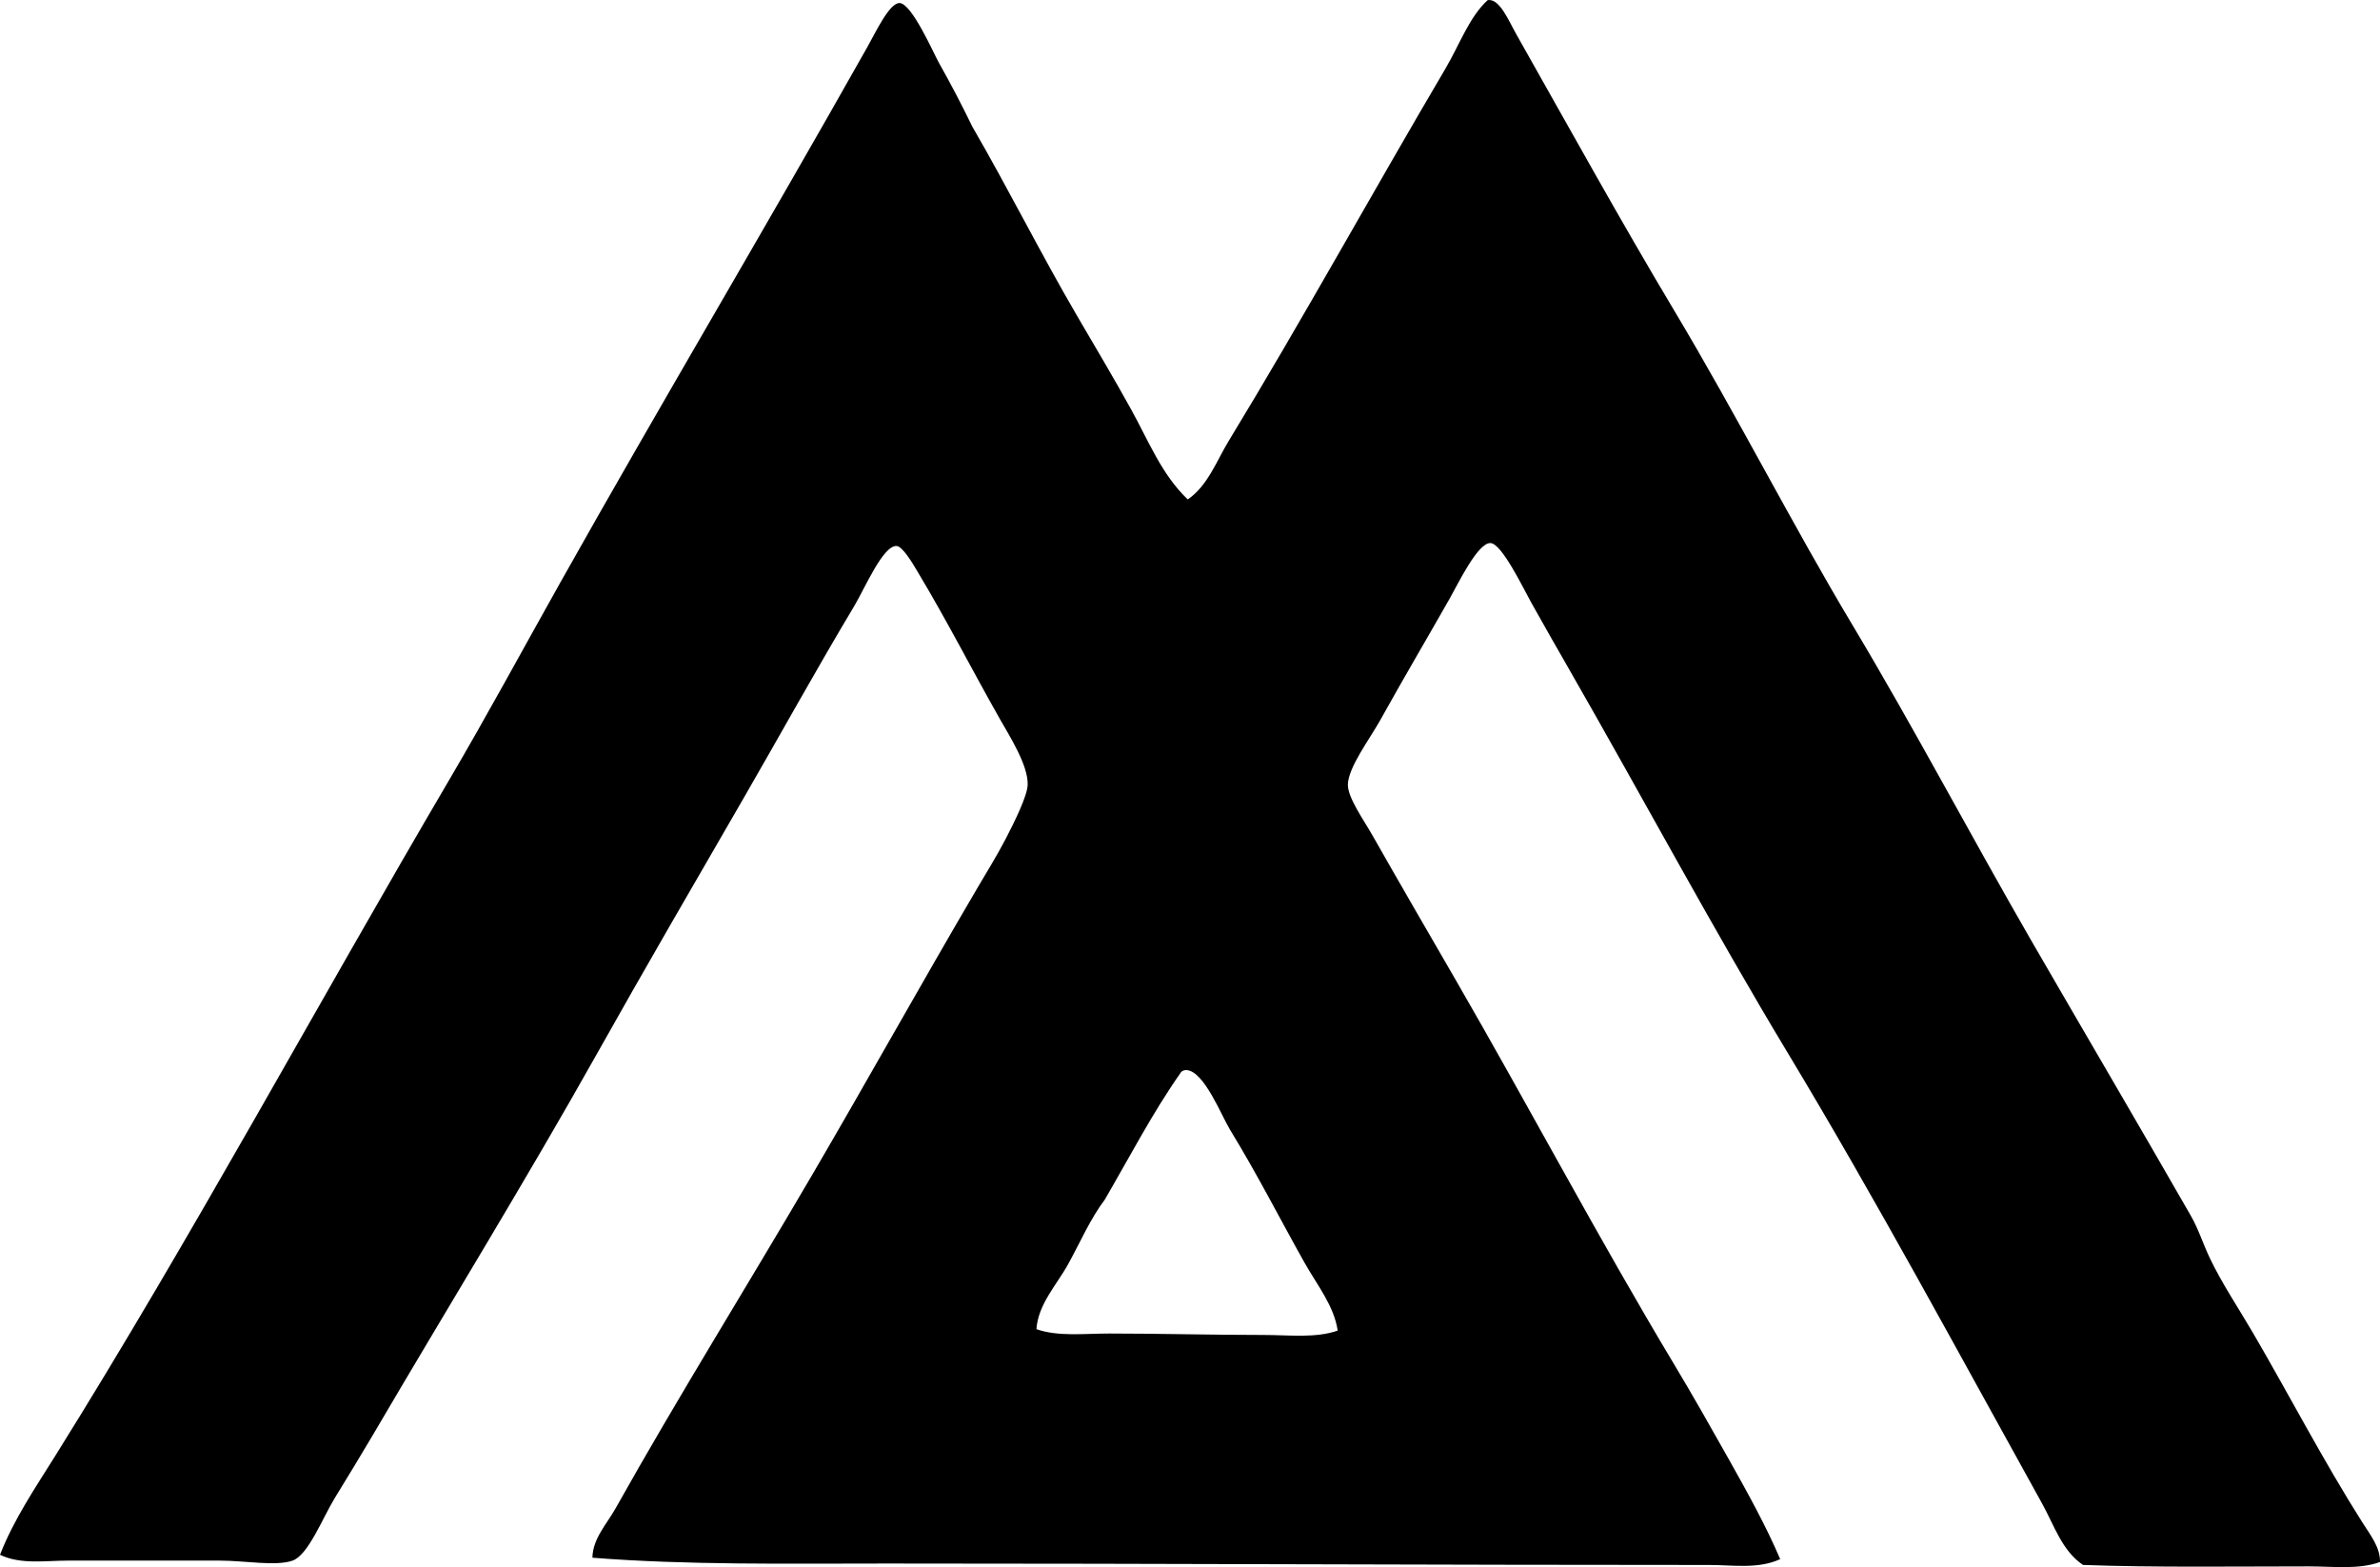 <?xml version="1.0" encoding="iso-8859-1"?>
<!-- Generator: Adobe Illustrator 19.2.0, SVG Export Plug-In . SVG Version: 6.00 Build 0)  -->
<svg version="1.1" xmlns="http://www.w3.org/2000/svg" xmlns:xlink="http://www.w3.org/1999/xlink" x="0px" y="0px"
	 viewBox="0 0 83.93 55.265" style="enable-background:new 0 0 83.93 55.265;" xml:space="preserve">
<g id="Gifu-Ken_x5F_Kani-Gun_x5F_Mitake-Cho">
	<path style="fill-rule:evenodd;clip-rule:evenodd;" d="M52.463,0.004c0.418-0.065,0.719,0.689,1.025,1.232
		c1.836,3.248,3.691,6.603,5.545,9.702c2.225,3.719,4.164,7.549,6.315,11.139c2.168,3.624,4.172,7.437,6.312,11.14
		c1.867,3.228,3.738,6.41,5.596,9.65c0.277,0.484,0.426,0.978,0.668,1.489c0.428,0.902,1.029,1.793,1.539,2.669
		c1.279,2.194,2.469,4.491,3.852,6.673c0.266,0.42,0.625,0.864,0.615,1.386c-0.758,0.273-1.648,0.154-2.516,0.154
		c-2.572,0-5.434,0.042-7.957-0.051c-0.744-0.502-1.024-1.412-1.438-2.156c-2.947-5.311-5.834-10.688-8.982-15.913
		c-2.664-4.422-5.064-8.921-7.752-13.603c-0.383-0.668-0.809-1.409-1.283-2.259c-0.293-0.526-1.039-2.084-1.438-2.105
		c-0.451-0.024-1.154,1.455-1.438,1.951c-0.906,1.593-1.58,2.728-2.463,4.312c-0.361,0.646-1.123,1.654-1.131,2.258
		c-0.004,0.461,0.566,1.255,0.873,1.797c0.955,1.684,2.012,3.5,2.926,5.082c2.605,4.505,5.025,9.094,7.701,13.552
		c0.67,1.116,1.312,2.253,1.951,3.388c0.635,1.133,1.281,2.291,1.795,3.491c-0.779,0.36-1.678,0.205-2.514,0.206
		c-9.133,0.002-19.428-0.052-29.004-0.051c-3.529,0-7.014,0.059-10.369-0.205c0.01-0.673,0.51-1.191,0.82-1.746
		c2.197-3.919,4.621-7.804,6.93-11.755c1.984-3.392,3.809-6.682,5.854-10.164c0.279-0.478,0.646-1.061,0.975-1.694
		c0.314-0.607,0.76-1.511,0.77-1.899c0.02-0.68-0.621-1.688-0.975-2.31c-1.021-1.799-1.803-3.36-2.926-5.236
		c-0.166-0.277-0.506-0.856-0.719-0.873c-0.475-0.036-1.125,1.495-1.488,2.104c-1.355,2.263-2.641,4.595-3.902,6.776
		c-1.752,3.027-3.492,6.021-5.184,9.035c-2.521,4.489-5.25,8.92-7.906,13.449c-0.387,0.659-0.859,1.431-1.334,2.207
		c-0.432,0.705-0.932,2.008-1.488,2.208c-0.584,0.208-1.691,0-2.568,0c-1.891,0-3.531,0-5.338,0c-0.83,0-1.68,0.146-2.412-0.205
		c0.482-1.242,1.242-2.358,1.949-3.491c4.836-7.745,9.215-15.871,13.912-23.87c1.33-2.264,2.596-4.607,3.9-6.93
		c3.543-6.303,7.205-12.452,10.832-18.891c0.283-0.501,0.771-1.548,1.129-1.54c0.432,0.01,1.195,1.764,1.387,2.105
		c0.469,0.836,0.805,1.485,1.182,2.259c1.269,2.187,2.414,4.482,3.695,6.673c0.641,1.095,1.291,2.189,1.898,3.286
		c0.609,1.096,1.082,2.311,2.002,3.182c0.705-0.484,1.01-1.348,1.438-2.053c2.576-4.233,5.074-8.769,7.65-13.141
		C51.475,1.567,51.814,0.597,52.463,0.004z M45.994,44.511c-0.867-1.545-1.658-3.104-2.617-4.671
		c-0.299-0.485-0.918-2.082-1.541-2.105c-0.092-0.003-0.178,0.042-0.205,0.102c-0.982,1.397-1.795,2.963-2.67,4.466
		c-0.514,0.681-0.861,1.492-1.283,2.259c-0.408,0.744-1.068,1.425-1.129,2.31c0.767,0.27,1.678,0.154,2.566,0.154
		c1.793,0,3.641,0.051,5.441,0.051c0.912,0,1.836,0.119,2.617-0.154C47.045,46.046,46.449,45.321,45.994,44.511z"/>
</g>
<g id="Layer_1">
</g>
</svg>

